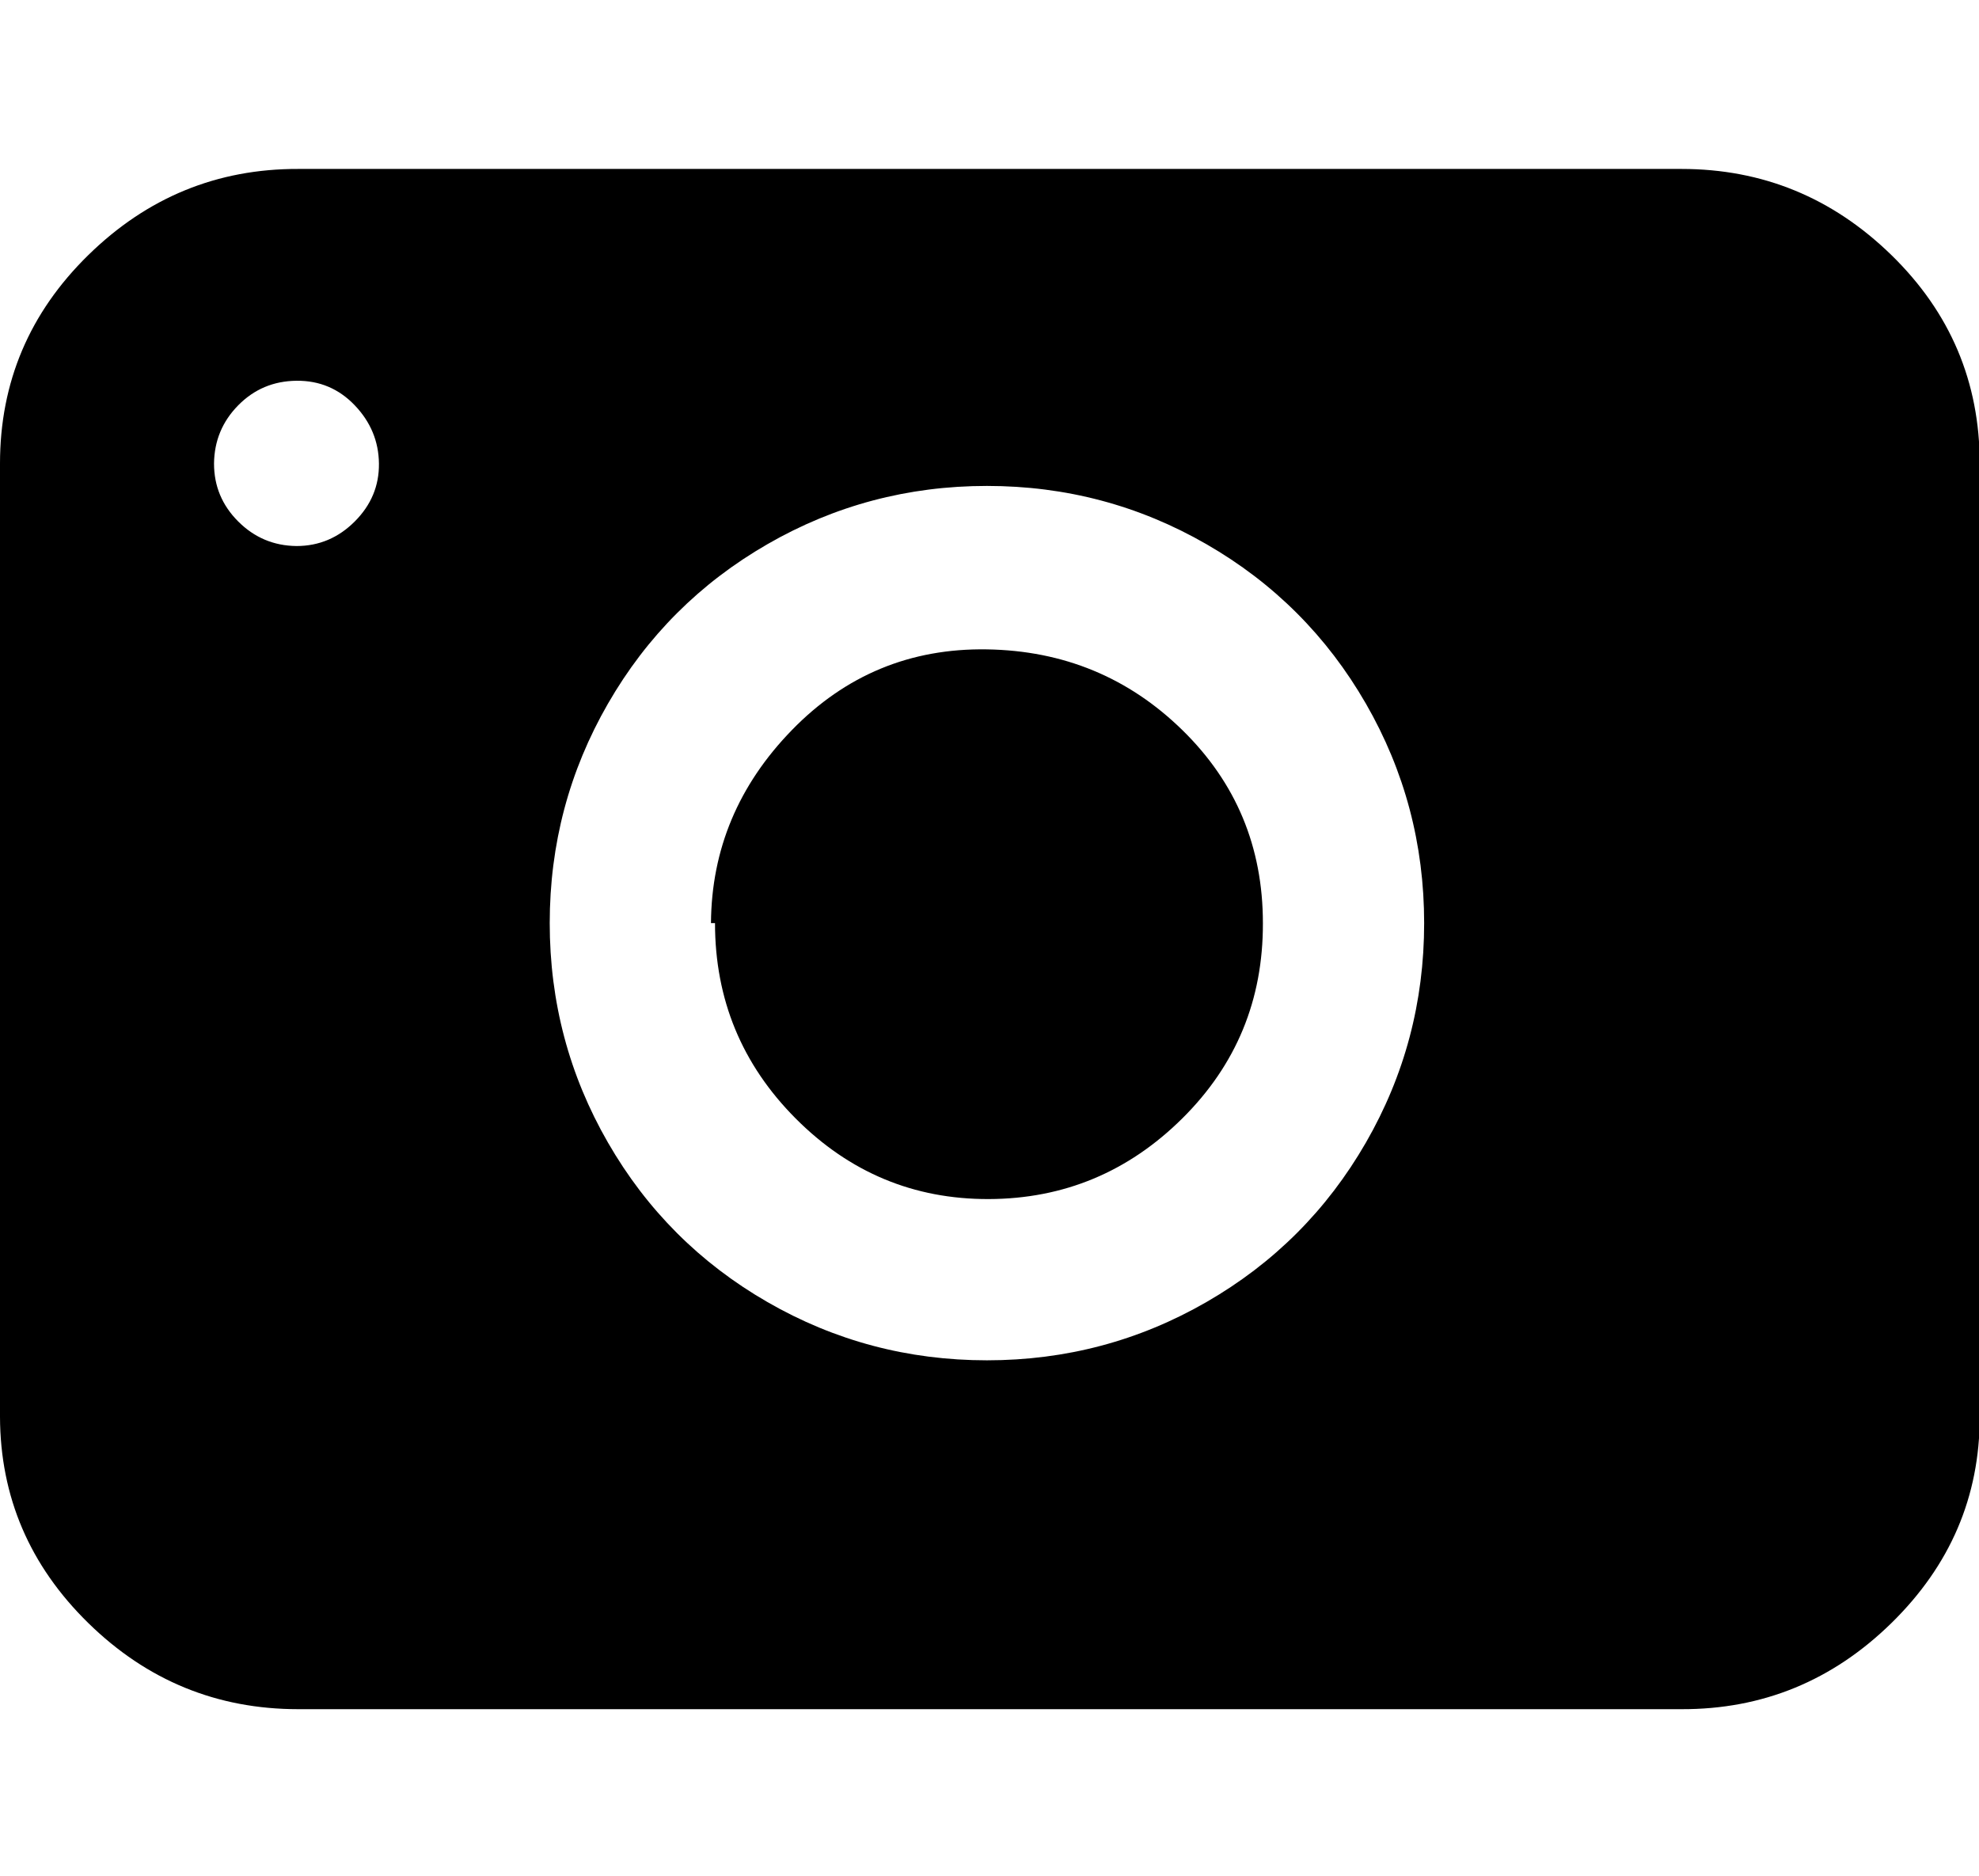 <svg height="512" width="540.0" xmlns="http://www.w3.org/2000/svg"><path d="m0 386.6v-260.1q0-33.3 24.1-56.9t57.3-23.5h377.4q33.2 0 57.3 23.5t24.1 56.9v260.1q0 32.7-24.1 56.3t-57.3 23.5h-377.4q-33.3 0-57.3-23.5t-24.1-56.3z m58.4-260.1q0 9.2 6.6 15.8t15.9 6.7q9.2 0 15.9-6.7t6.6-15.8-6.6-15.9-15.9-6.7-15.9 6.7-6.6 15.9z m91.6 125.4q0 32.3 15.9 59.9t43.5 43.5 59.9 15.9 59.9-15.9 43.5-43.5 15.9-59.9-15.9-59.9-43.5-43.5-59.9-15.9-59.9 15.9-43.5 43.5-15.9 59.9z m45.1 0q0 31.2 22 53.3t52.7 22 52.8-22 22-53.3q0-31.2-22-52.7t-53.3-22-53.2 22-22.1 52.7z" /></svg>